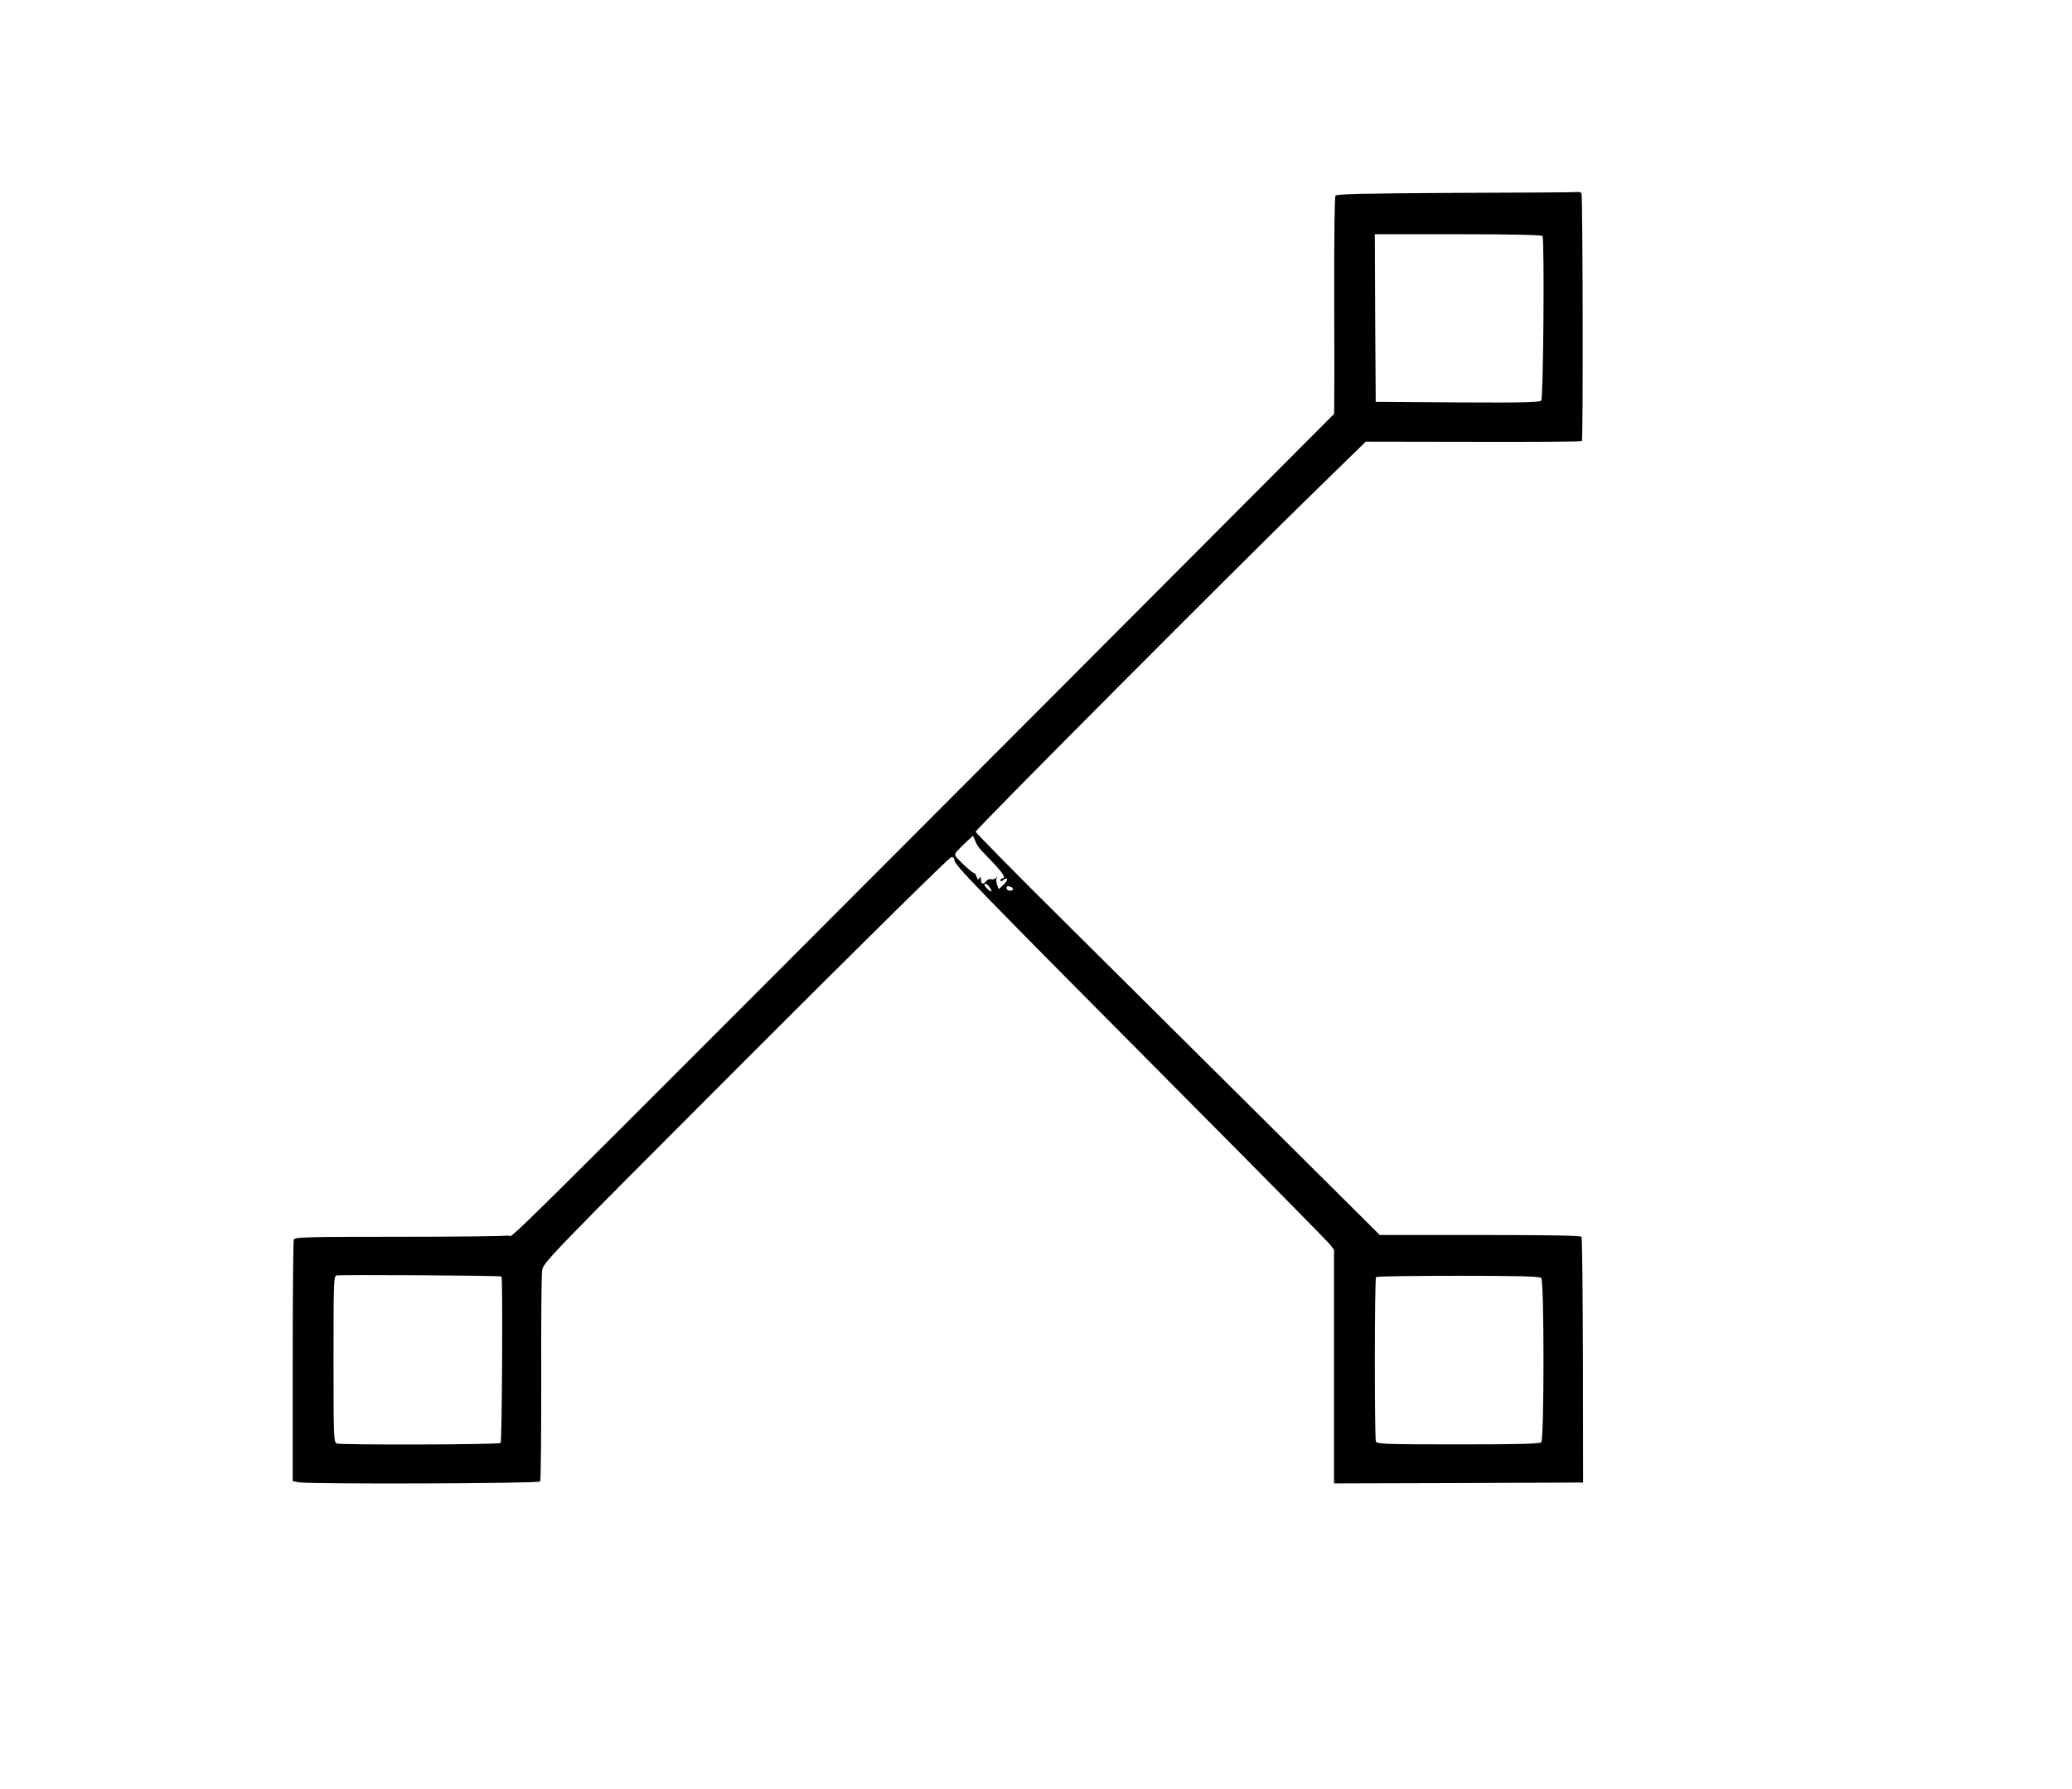 <?xml version="1.0" standalone="no"?>
<!DOCTYPE svg PUBLIC "-//W3C//DTD SVG 20010904//EN"
 "http://www.w3.org/TR/2001/REC-SVG-20010904/DTD/svg10.dtd">
<svg version="1.0" xmlns="http://www.w3.org/2000/svg"
 width="1168pt" height="1008pt" viewBox="0 0 1168 1008"
 preserveAspectRatio="xMidYMid meet">

<g transform="translate(0,1008) scale(0.1,-0.1)"
fill="#000000" stroke="none">
<path d="M8211 8993 c-524 -3 -677 -6 -683 -16 -5 -6 -8 -264 -7 -572 1 -308
1 -582 0 -609 l-1 -49 -1572 -1576 c-3339 -3344 -3039 -3047 -3083 -3054 -22
-4 -302 -7 -621 -7 -521 0 -582 -2 -588 -16 -3 -9 -6 -318 -6 -689 l0 -672 37
-7 c70 -11 1351 -7 1358 5 4 6 6 266 6 577 -1 312 1 587 5 612 6 44 32 71
1148 1188 637 637 1149 1142 1159 1142 9 0 17 -7 17 -15 0 -30 73 -105 1325
-1365 424 -426 780 -788 793 -804 l22 -30 0 -658 0 -658 702 2 702 3 -1 687
c-1 378 -4 692 -8 698 -4 7 -197 10 -572 10 l-565 0 -637 633 c-350 347 -862
856 -1138 1130 -277 274 -503 504 -503 510 0 13 1489 1507 1922 1928 l277 270
606 -1 c334 -1 609 1 612 4 8 8 5 1384 -2 1397 -4 5 -12 8 -18 7 -7 -2 -316
-4 -686 -5z m484 -243 c12 -19 5 -913 -7 -927 -9 -11 -98 -13 -472 -11 l-461
3 -3 473 -2 472 469 0 c302 0 472 -4 476 -10z m-3167 -3458 c9 -11 43 -46 75
-79 54 -58 69 -83 47 -83 -5 0 -10 -5 -10 -11 0 -8 5 -7 15 1 28 23 30 0 2
-26 l-27 -25 -9 23 c-5 13 -6 30 -4 38 4 11 3 12 -4 2 -5 -7 -16 -10 -25 -7
-8 3 -21 -1 -28 -10 -18 -21 -30 -19 -30 8 0 16 -3 18 -9 8 -7 -11 -10 -9 -16
8 -3 11 -10 21 -15 21 -5 0 -33 23 -61 50 -51 50 -52 50 -34 73 10 12 35 37
54 54 l36 33 13 -30 c6 -17 20 -38 30 -48z m48 -209 c20 -27 17 -35 -6 -16
-20 17 -26 33 -14 33 4 0 13 -8 20 -17z m134 -14 c0 -11 -27 -12 -34 0 -3 4
-3 11 0 14 8 8 34 -3 34 -14z m-2883 -2183 c8 -8 3 -930 -5 -938 -10 -10 -901
-12 -924 -3 -17 7 -18 39 -18 475 0 431 1 469 17 472 27 5 924 0 930 -6z
m5861 -8 c17 -17 17 -909 0 -926 -9 -9 -127 -12 -469 -12 -407 0 -458 2 -463
16 -8 21 -8 919 1 927 3 4 212 7 463 7 341 0 459 -3 468 -12z"/>
</g>
</svg>
